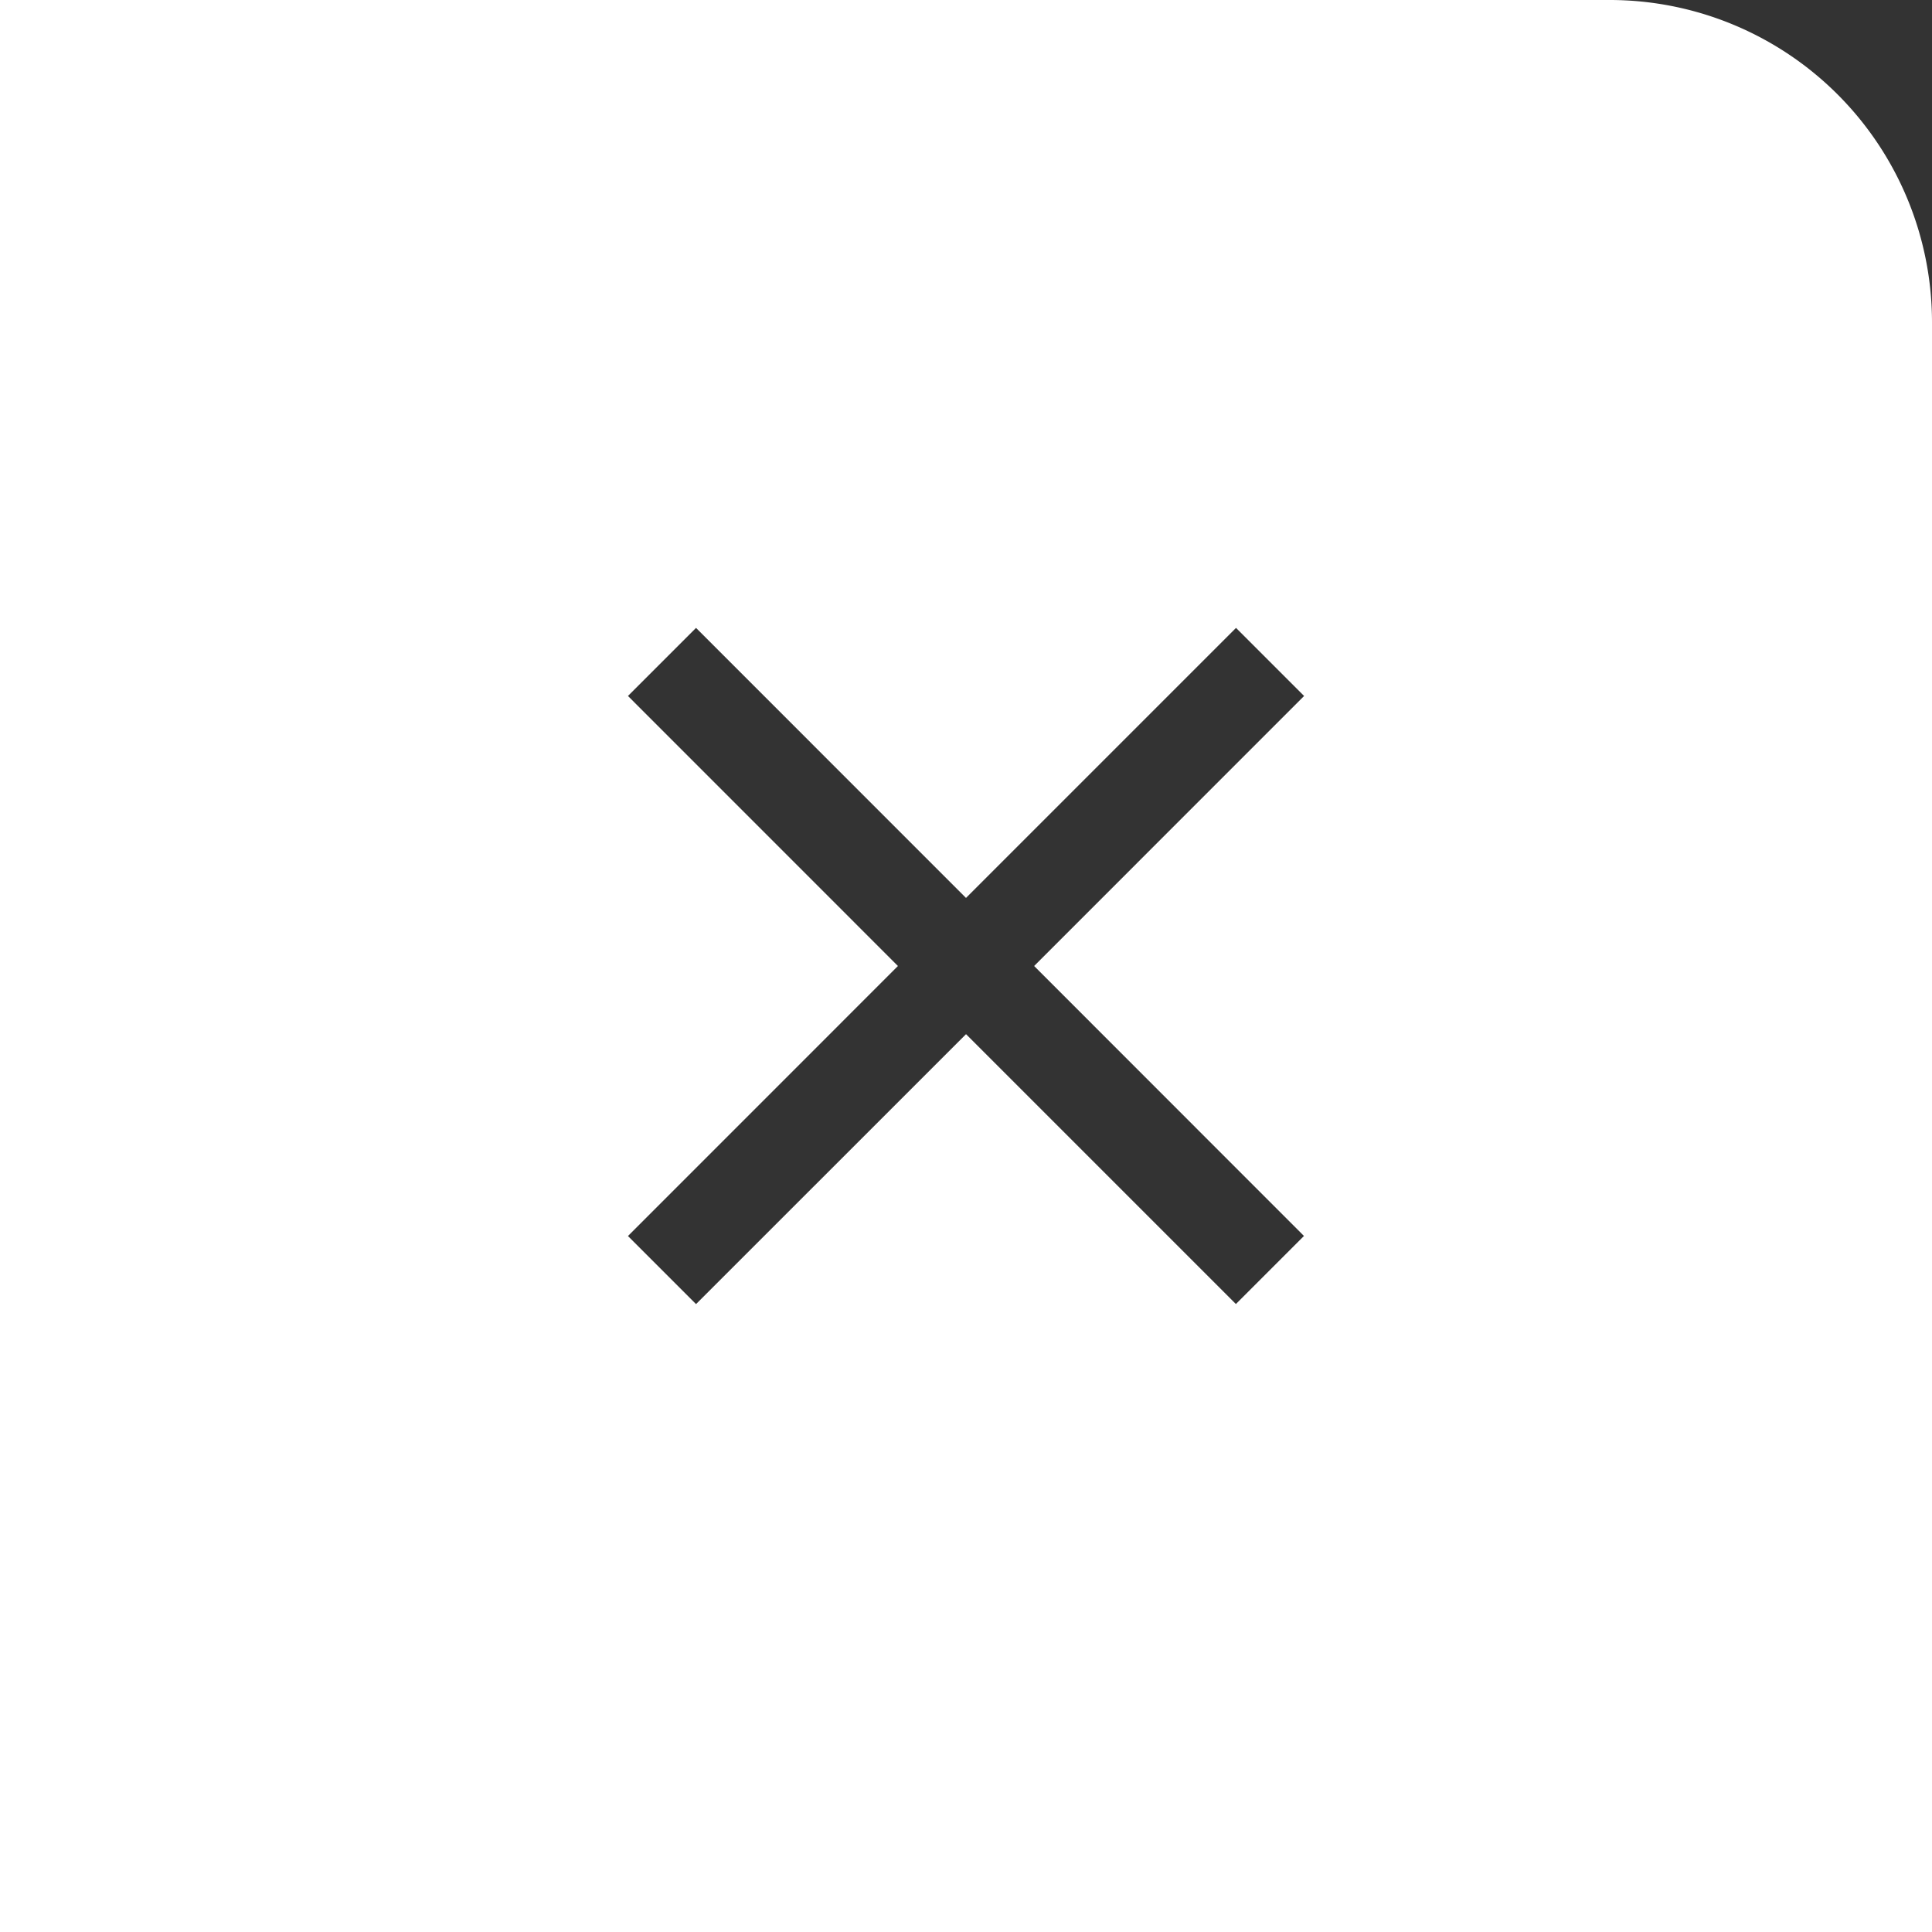<svg id="Component_7_36" data-name="Component 7 – 36" xmlns="http://www.w3.org/2000/svg" width="30" height="30" viewBox="0 0 30 30">
  <rect x="0" y="0" width="30" height="30" fill="#333333" stroke="none"/>
  <defs>
    <style>
      .cls-1 {
        fill: #fff;
      }
    </style>
  </defs>
  <path id="Subtraction_16" data-name="Subtraction 16" class="cls-1" d="M30,30H0V0H25a5.006,5.006,0,0,1,5,5V30ZM15,16.058h0l4.191,4.191,1.057-1.057L16.058,15l4.192-4.193L19.193,9.75,15,13.943,10.808,9.75,9.751,10.807,13.943,15,9.751,19.193l1.057,1.057L15,16.059Z" transform="translate(0 0)"/>
</svg>

